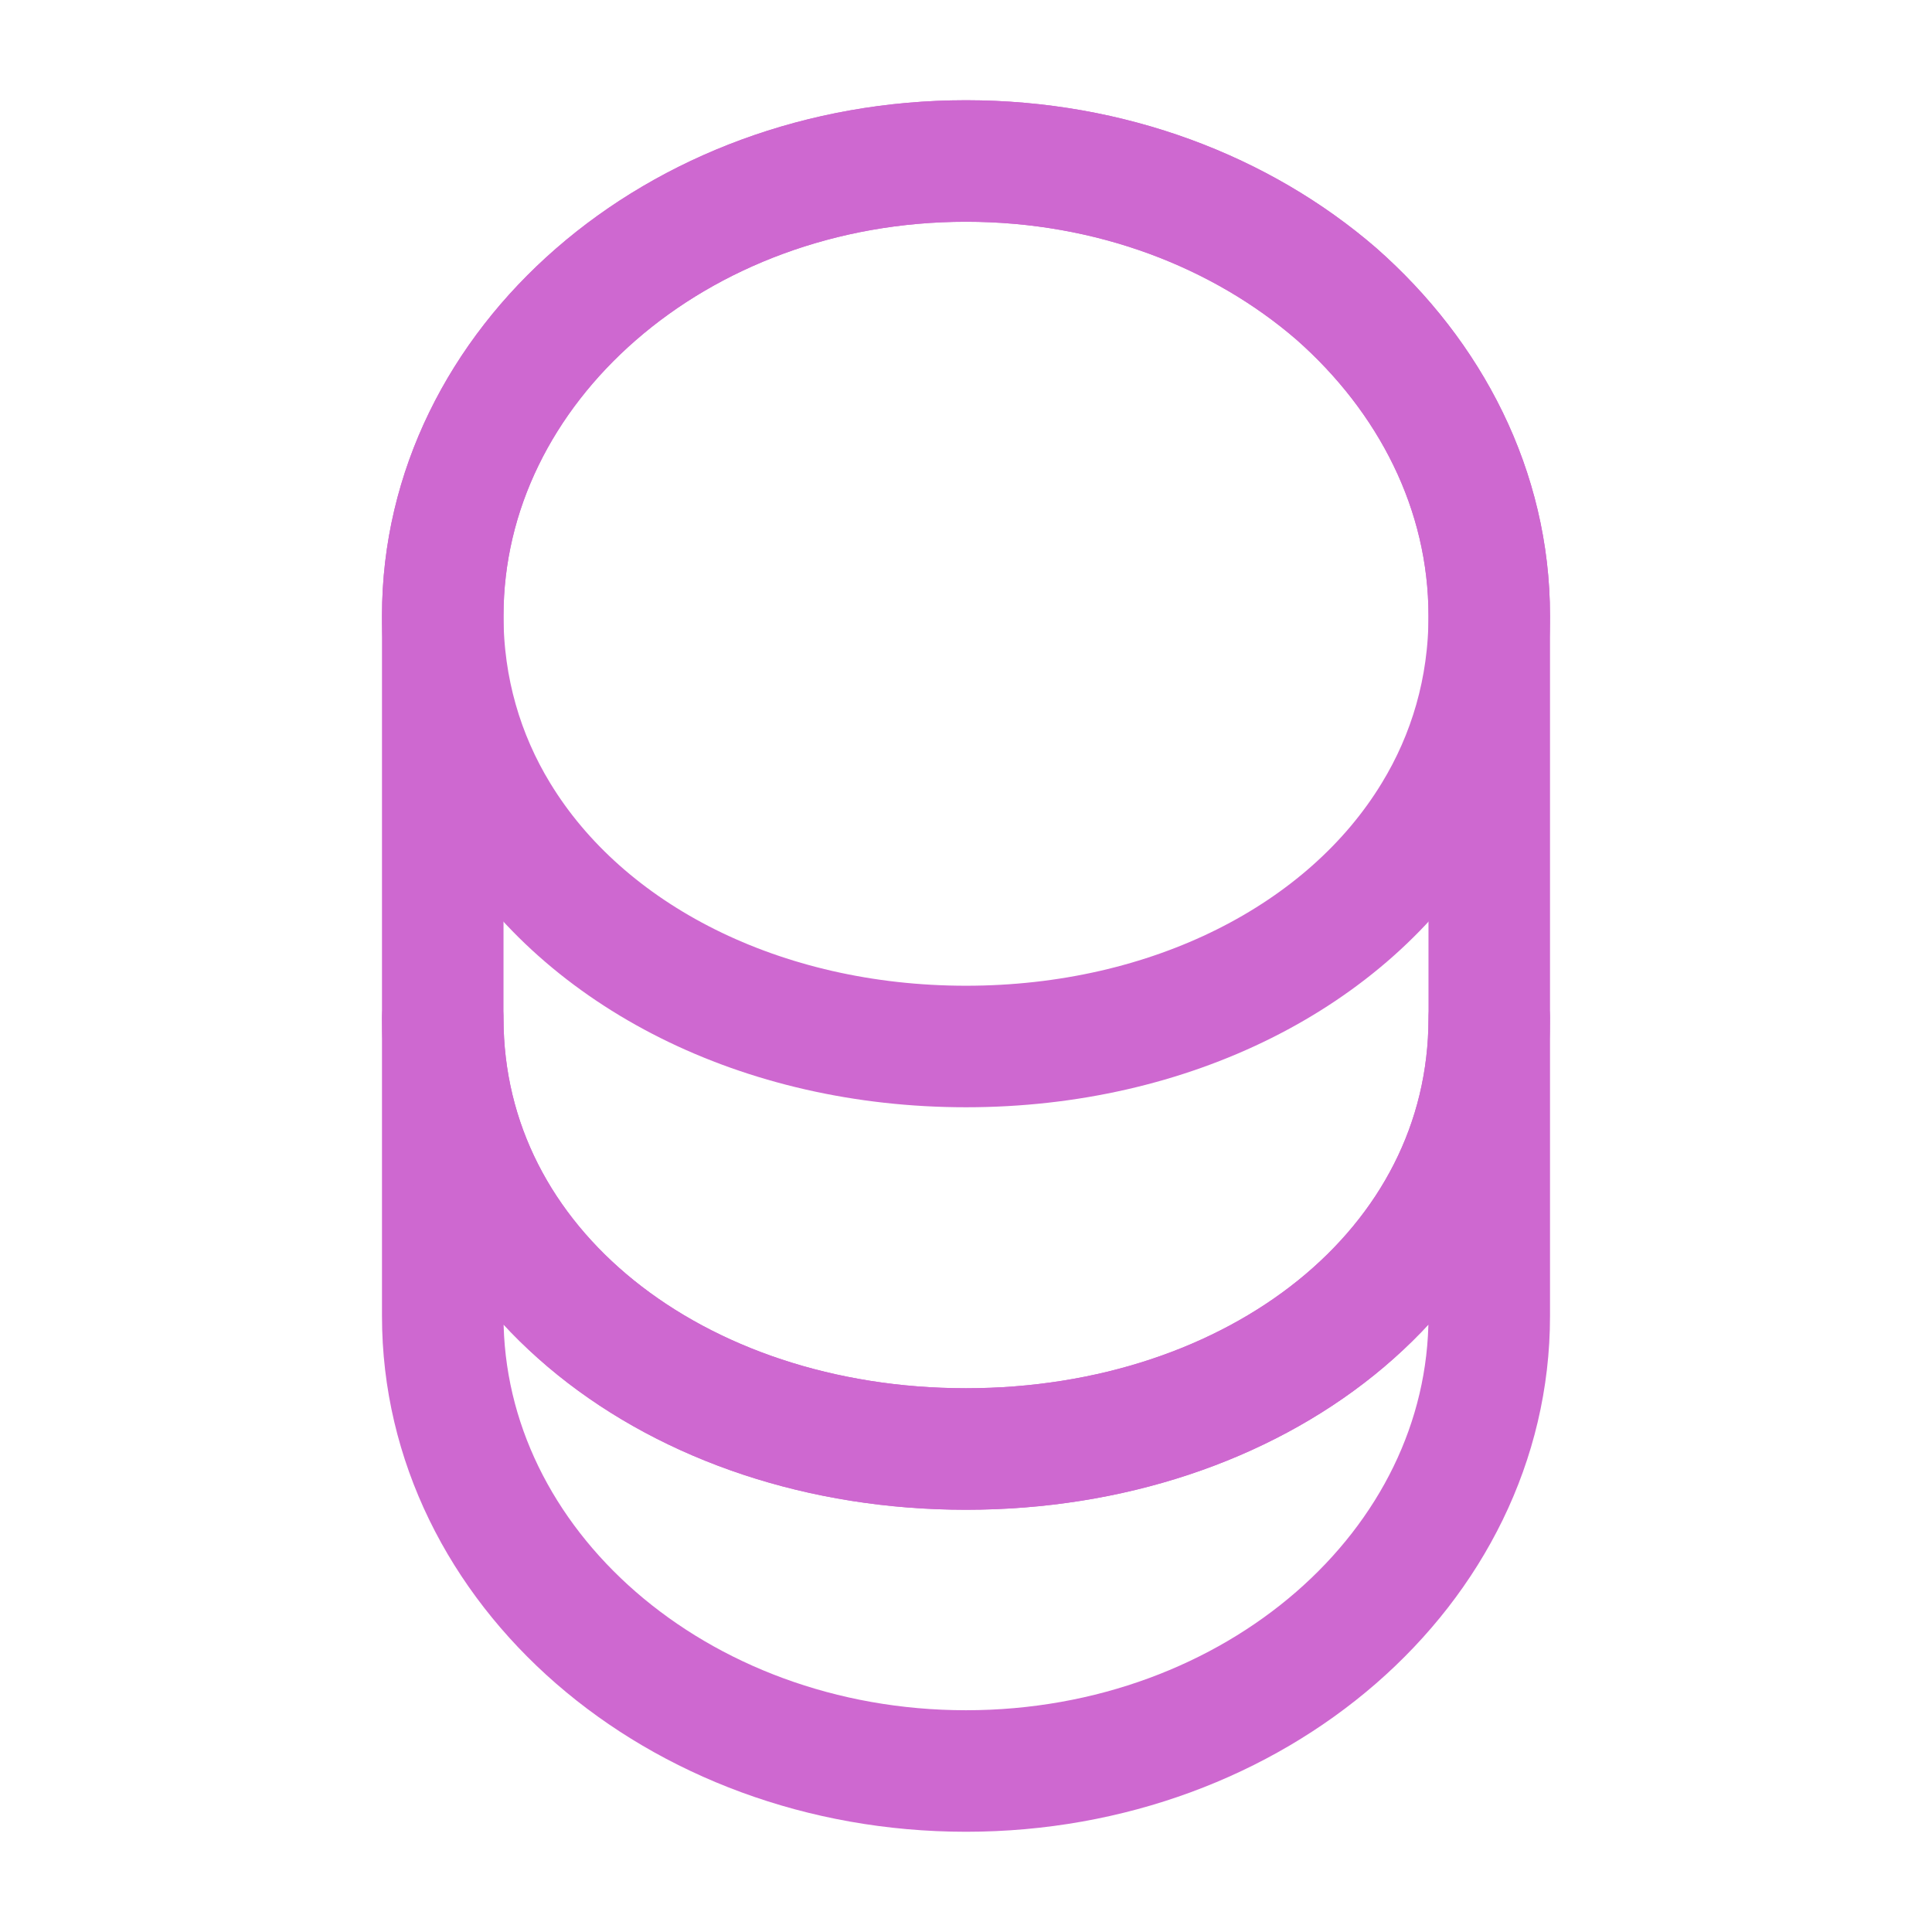 <svg width="30" height="30" viewBox="0 0 30 30" fill="none" xmlns="http://www.w3.org/2000/svg">
<path d="M23.125 15.812V20.438C23.125 24.337 19.488 27.5 15 27.5C10.512 27.5 6.875 24.337 6.875 20.438V15.812C6.875 19.712 10.512 22.5 15 22.5C19.488 22.5 23.125 19.712 23.125 15.812Z" stroke="#CE68D0" stroke-width="1.887" stroke-linecap="round" stroke-linejoin="round"/>
<path d="M23.125 9.562C23.125 10.7 22.812 11.75 22.262 12.65C20.925 14.85 18.175 16.25 15 16.25C11.825 16.25 9.075 14.85 7.737 12.65C7.188 11.75 6.875 10.7 6.875 9.562C6.875 7.612 7.787 5.85 9.25 4.575C10.725 3.288 12.75 2.5 15 2.5C17.25 2.5 19.275 3.288 20.75 4.562C22.212 5.85 23.125 7.612 23.125 9.562Z" stroke="#CE68D0" stroke-width="1.887" stroke-linecap="round" stroke-linejoin="round"/>
<path d="M23.125 9.562V15.812C23.125 19.712 19.488 22.5 15 22.5C10.512 22.5 6.875 19.712 6.875 15.812V9.562C6.875 5.662 10.512 2.5 15 2.5C17.25 2.5 19.275 3.288 20.75 4.562C22.212 5.85 23.125 7.612 23.125 9.562Z" stroke="#CE68D0" stroke-width="1.887" stroke-linecap="round" stroke-linejoin="round"/>
</svg>

